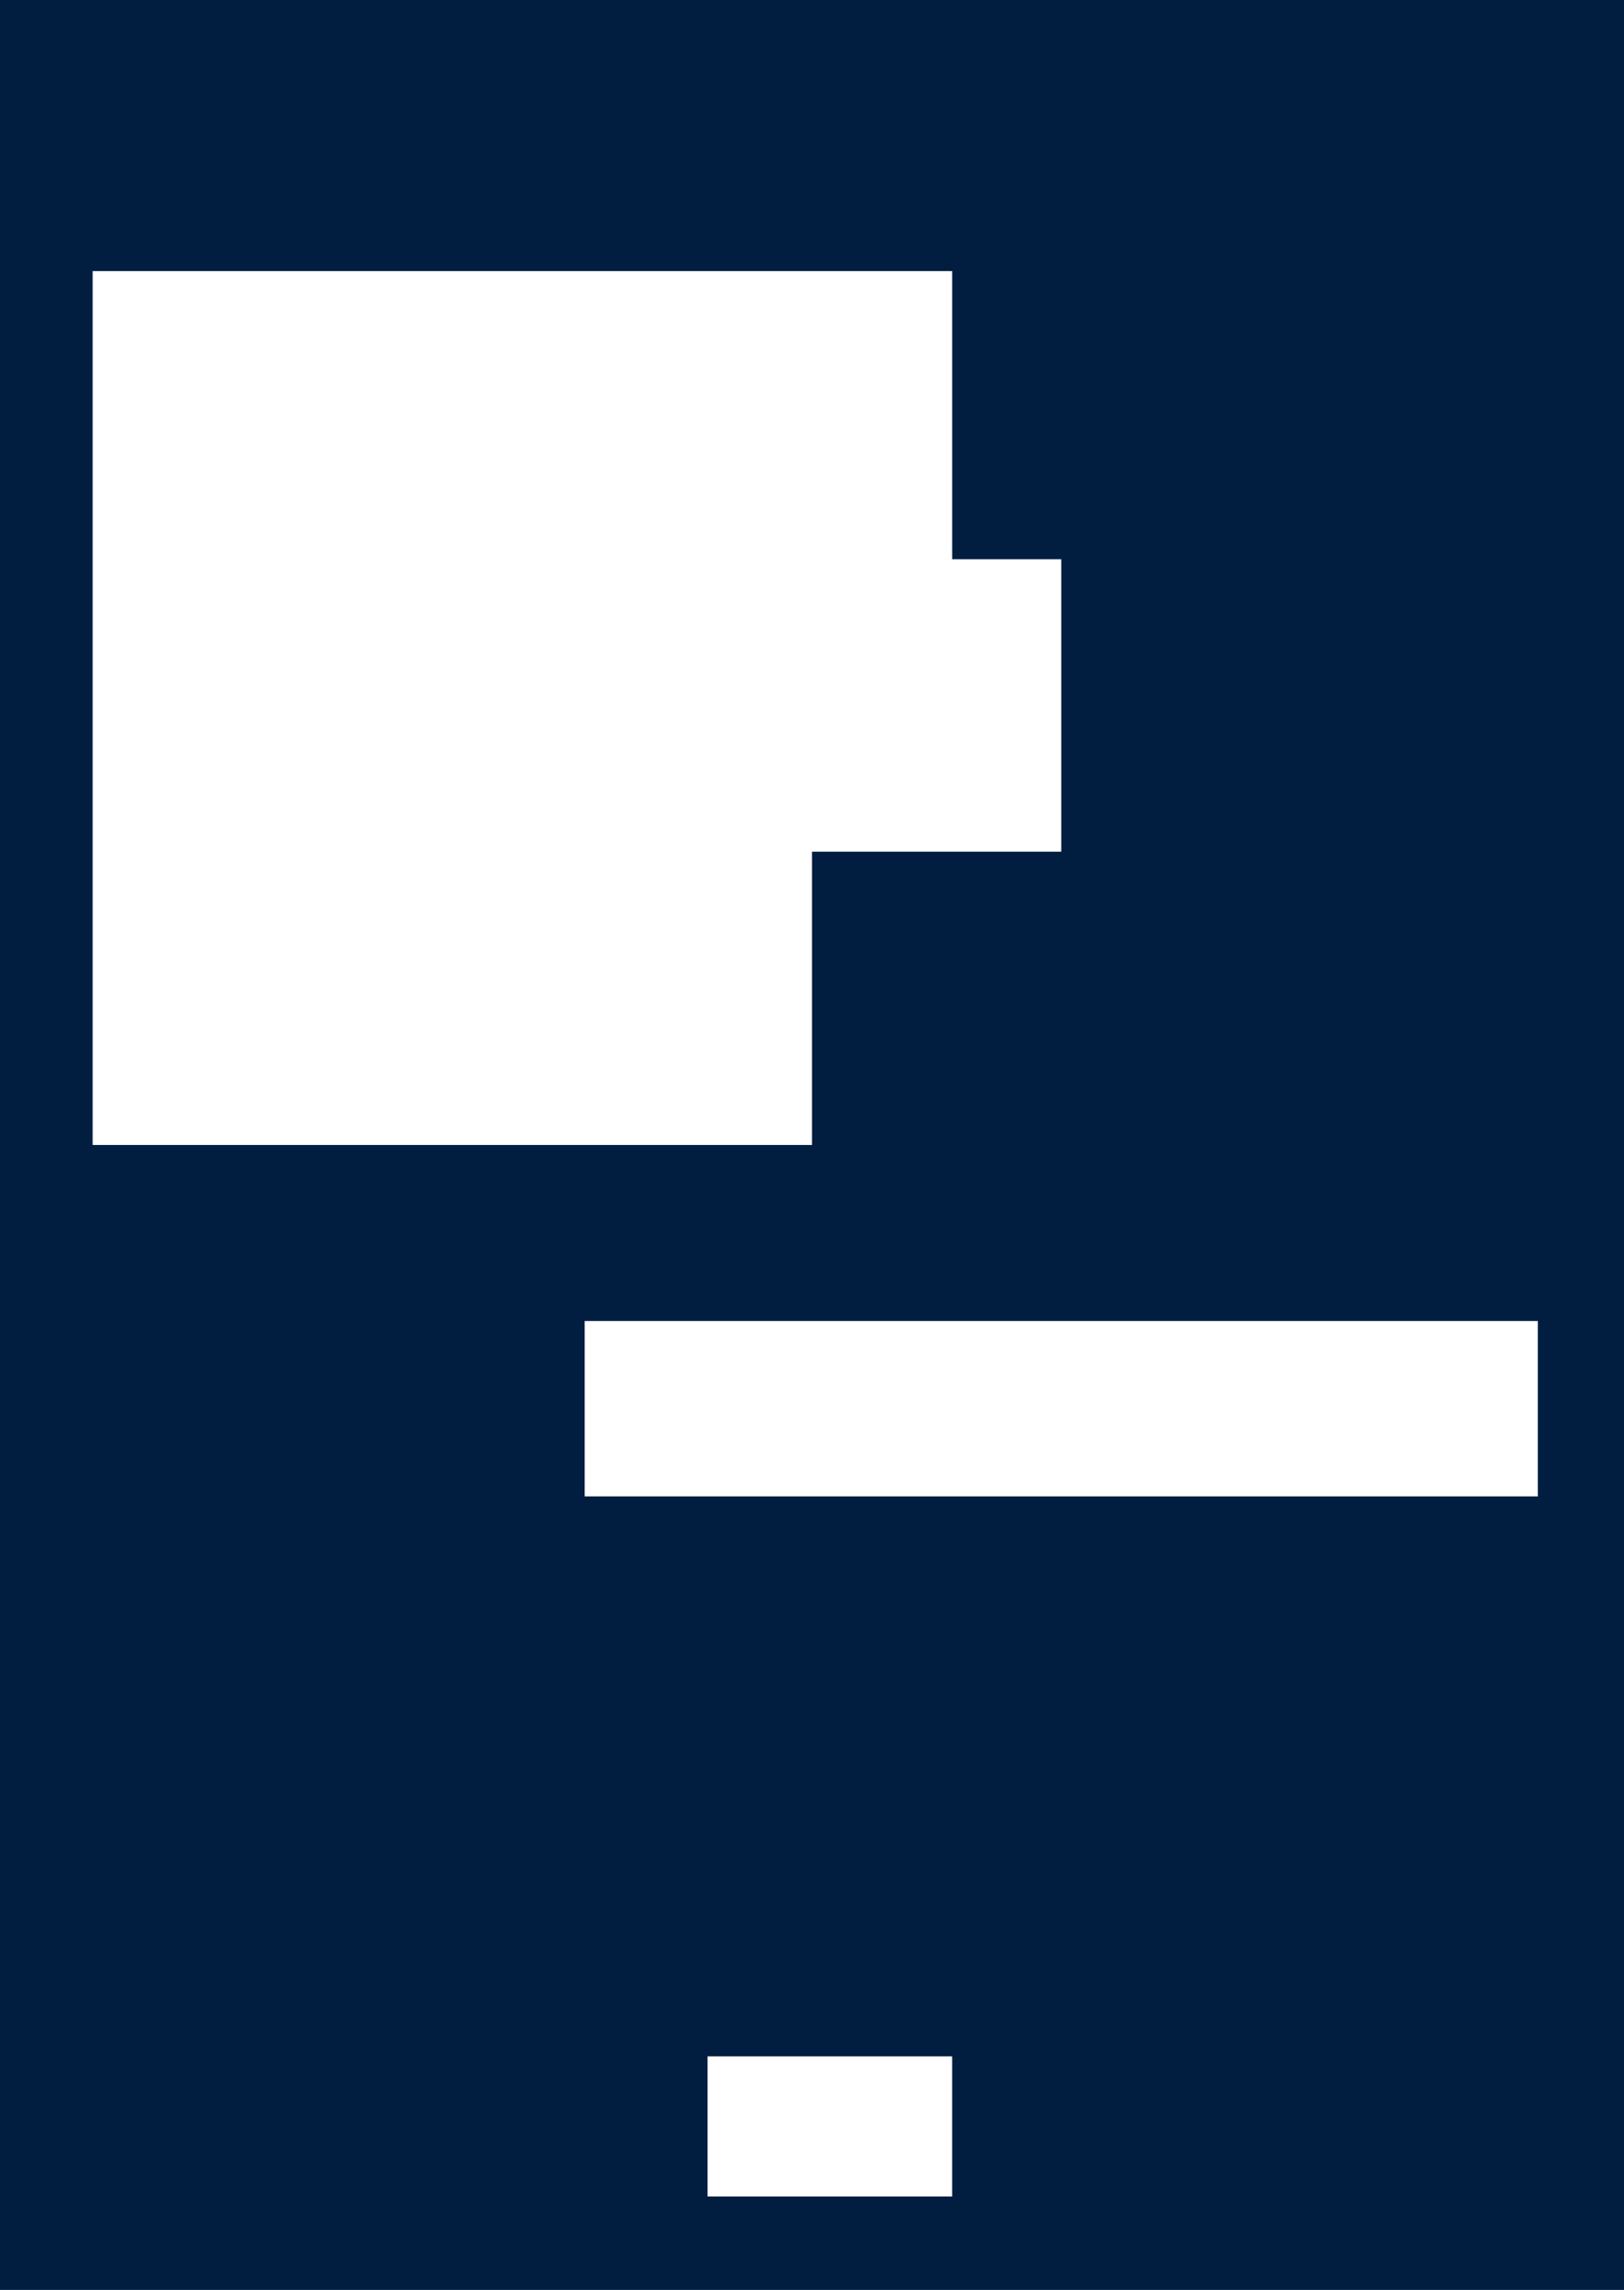 <svg id="Layer_1" data-name="Layer 1" xmlns="http://www.w3.org/2000/svg" viewBox="0 0 553.21 779.77"><defs><style>.cls-1{fill:#011e41;}.cls-2{fill:#fff;}</style></defs><title>Grid_Layout_Example_06</title><rect class="cls-1" width="553.21" height="779.77"/><polygon class="cls-2" points="361.51 190.43 324.35 190.43 324.35 92.32 31.56 92.32 31.56 190.43 31.56 191.91 31.56 269.97 31.56 290.02 31.56 389.89 276.61 389.89 276.61 290.02 361.51 290.02 361.51 190.43"/><rect class="cls-2" x="199.17" y="449.83" width="324.68" height="59.73"/><rect class="cls-2" x="241.03" y="700.25" width="83.31" height="47.71"/></svg>